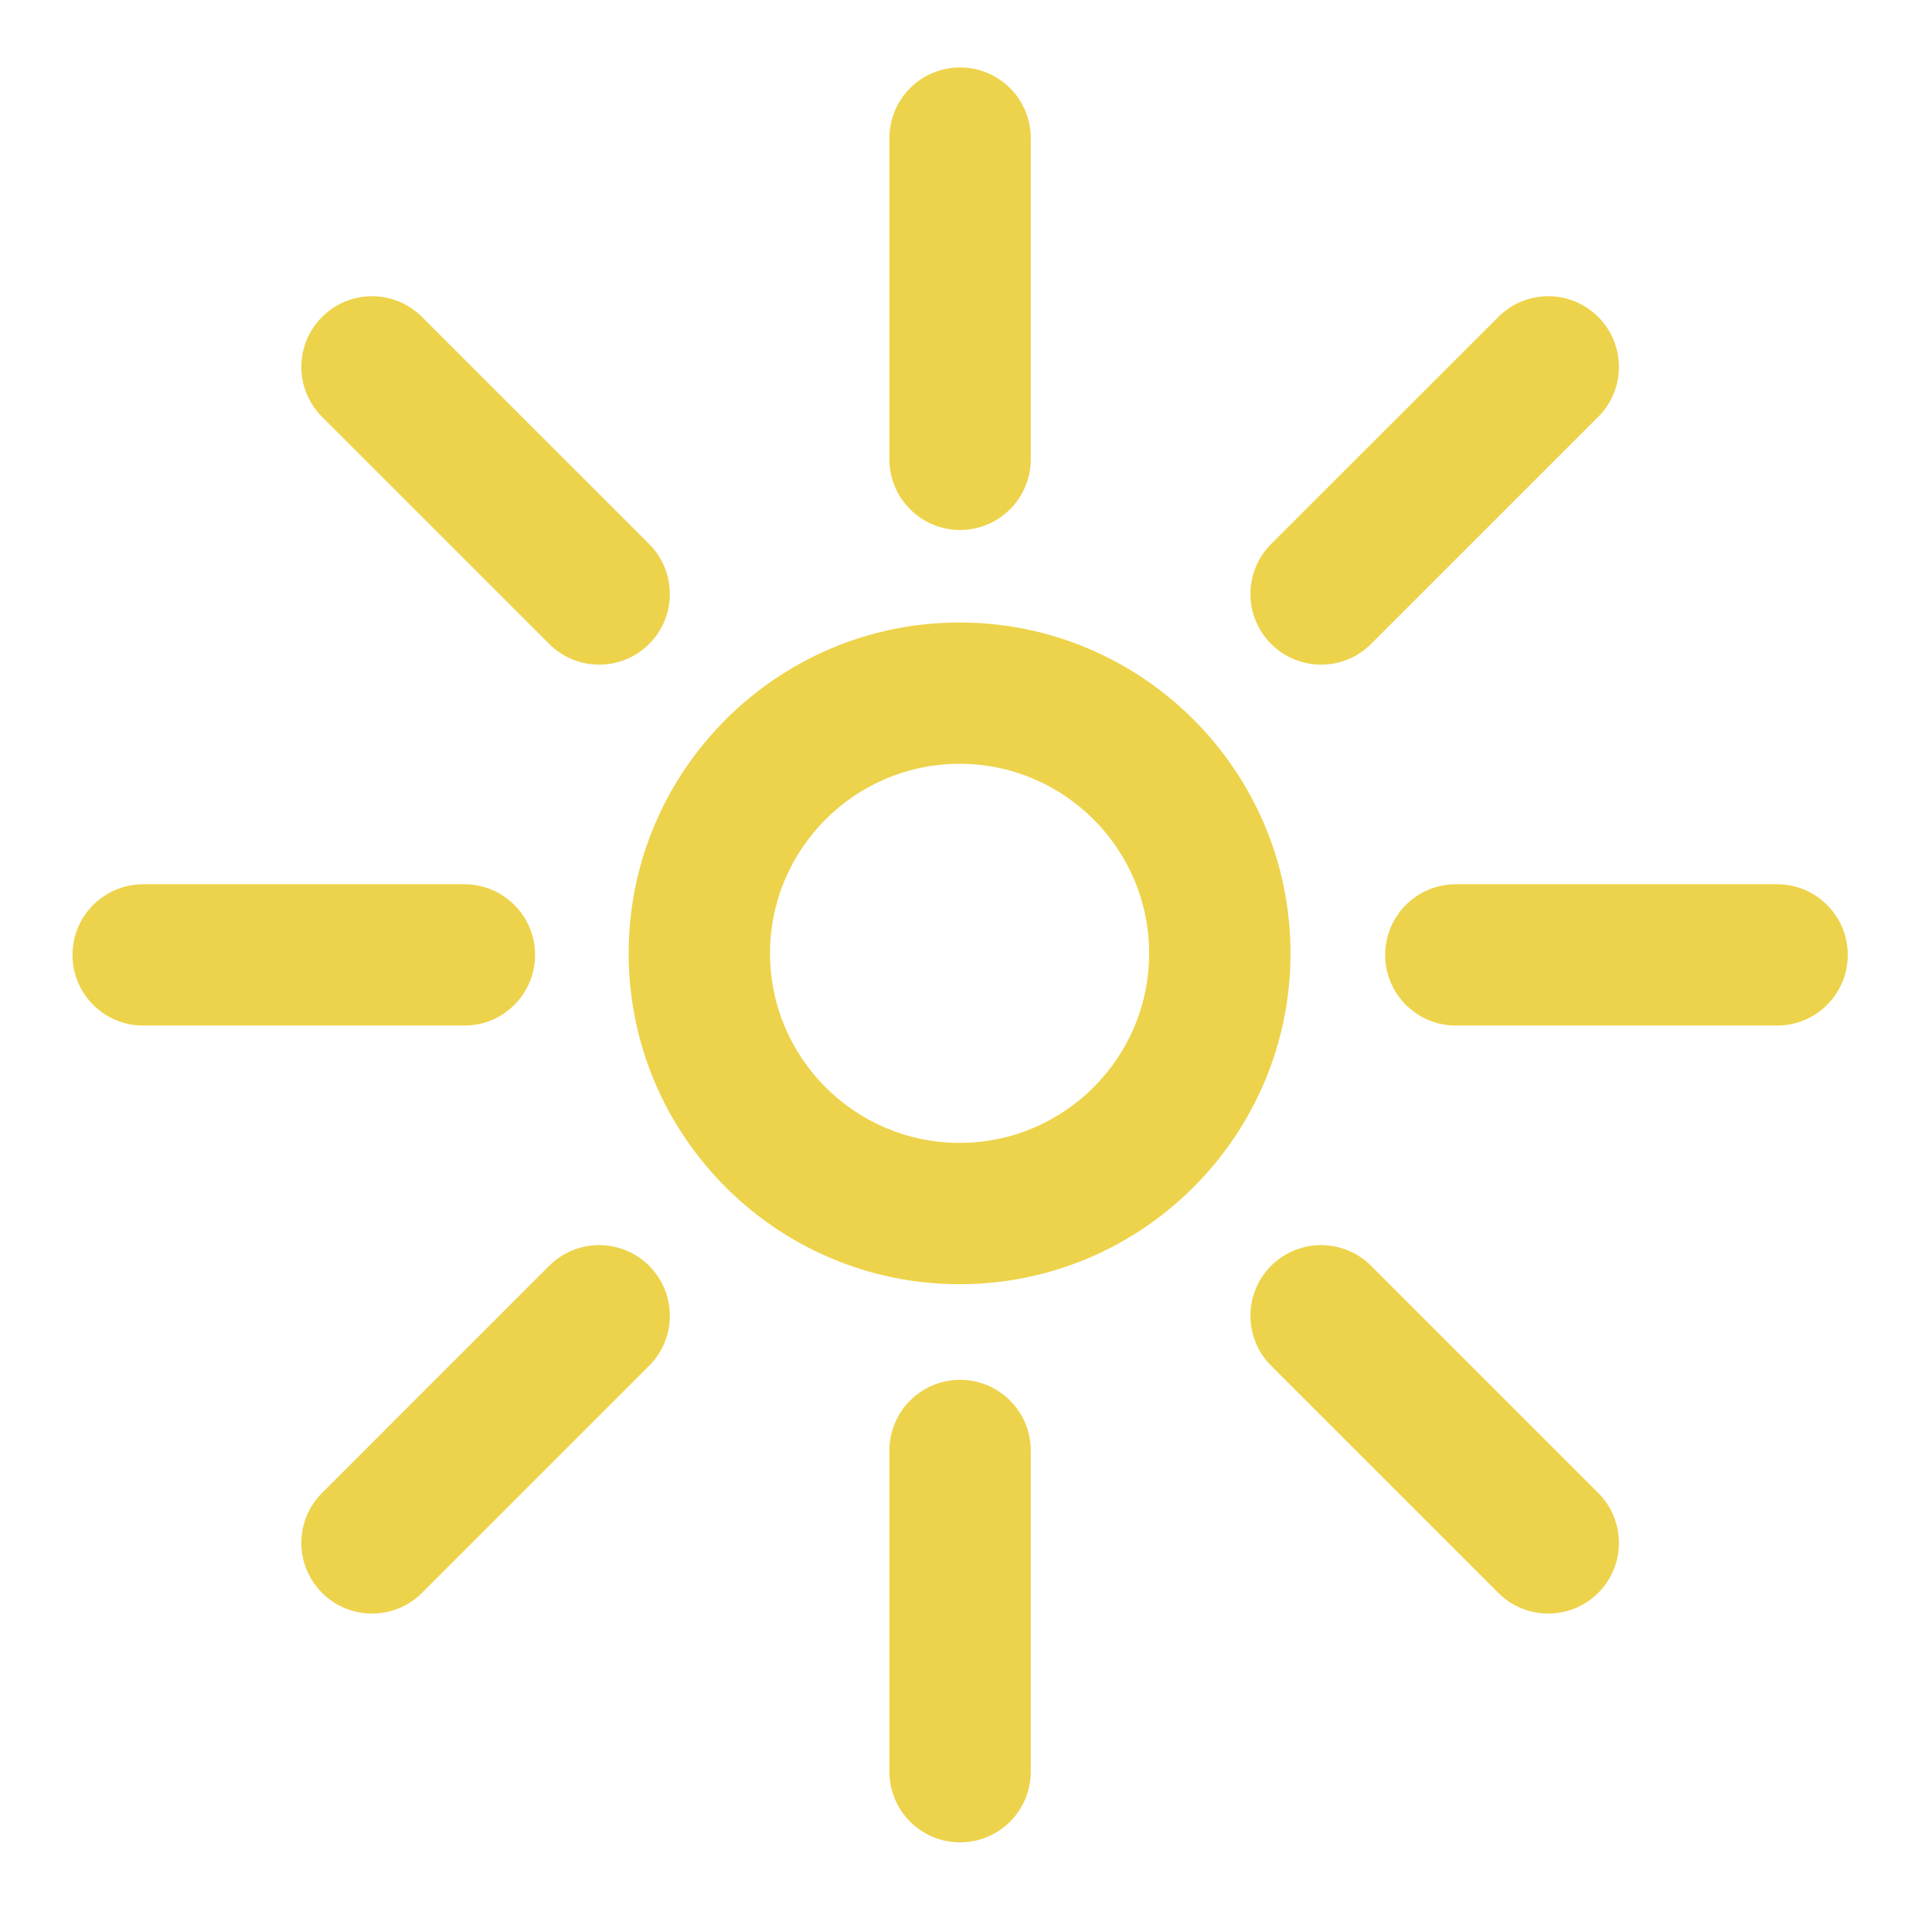 <?xml version="1.0" encoding="utf-8"?>
<!-- Generator: Adobe Illustrator 17.0.2, SVG Export Plug-In . SVG Version: 6.00 Build 0)  -->
<!DOCTYPE svg PUBLIC "-//W3C//DTD SVG 1.1//EN" "http://www.w3.org/Graphics/SVG/1.1/DTD/svg11.dtd">
<svg version="1.1" id="Layer_1" xmlns="http://www.w3.org/2000/svg" xmlns:xlink="http://www.w3.org/1999/xlink" x="0px" y="0px"
	 width="619px" height="612px" viewBox="87.5 0 619 612" enable-background="new 87.5 0 619 612" xml:space="preserve">
<g>
	<path fill="#EDD34B" d="M394.949,199.479c-58.473,0-106.033,47.566-106.033,106.033c0,58.463,47.56,106.022,106.033,106.022
		c58.463,0,106.022-47.56,106.022-106.022C500.972,247.045,453.412,199.479,394.949,199.479z M394.949,366.243
		c-33.488,0-60.741-27.236-60.741-60.73c0-33.488,27.253-60.747,60.741-60.747s60.73,27.259,60.73,60.747
		C455.68,339.006,428.438,366.243,394.949,366.243z"/>
	<path fill="#EDD34B" d="M656.869,283.36H553.946c-12.504,0-22.646,10.136-22.646,22.64c0,12.51,10.142,22.646,22.646,22.646
		h102.923c12.504,0,22.646-10.135,22.646-22.646C679.515,293.496,669.373,283.36,656.869,283.36z"/>
	<path fill="#EDD34B" d="M258.932,306c0-12.504-10.129-22.64-22.634-22.64H133.375c-12.504,0-22.646,10.136-22.646,22.64
		c0,12.51,10.142,22.646,22.646,22.646h102.923C248.802,328.646,258.932,318.51,258.932,306z"/>
	<path fill="#EDD34B" d="M395.104,169.833c12.504,0,22.646-10.142,22.646-22.646V44.259c0-12.504-10.142-22.646-22.646-22.646
		s-22.646,10.142-22.646,22.646v102.927C372.458,159.691,382.6,169.833,395.104,169.833z"/>
	<path fill="#EDD34B" d="M395.104,442.172c-12.504,0-22.646,10.142-22.646,22.646v102.923c0,12.516,10.142,22.646,22.646,22.646
		s22.646-10.129,22.646-22.646V464.818C417.75,452.314,407.608,442.172,395.104,442.172z"/>
	<path fill="#EDD34B" d="M510.78,212.988c5.783,0,11.579-2.21,16.008-6.632l72.771-72.765c8.846-8.848,8.846-23.187,0-32.021
		c-8.847-8.86-23.169-8.86-32.015,0l-72.784,72.764c-8.847,8.848-8.847,23.187,0,32.023
		C499.19,210.778,504.986,212.988,510.78,212.988z"/>
	<path fill="#EDD34B" d="M263.456,405.632l-72.771,72.784c-8.848,8.836-8.848,23.18,0,32.027c4.418,4.418,10.212,6.626,16.008,6.626
		s11.59-2.208,16.008-6.626l72.782-72.784c8.848-8.834,8.848-23.18,0-32.027C286.636,396.798,272.303,396.798,263.456,405.632z"/>
	<path fill="#EDD34B" d="M526.788,405.632c-8.846-8.834-23.18-8.834-32.027,0c-8.847,8.848-8.847,23.193,0,32.027l72.784,72.784
		c4.418,4.418,10.212,6.626,16.008,6.626s11.59-2.208,16.008-6.626c8.846-8.848,8.846-23.192,0-32.027L526.788,405.632z"/>
	<path fill="#EDD34B" d="M263.456,206.356c4.429,4.423,10.224,6.632,16.019,6.632c5.783,0,11.579-2.21,16.008-6.632
		c8.848-8.836,8.848-23.175,0-32.023L222.7,101.569c-8.847-8.86-23.169-8.86-32.015,0c-8.848,8.834-8.848,23.174,0,32.021
		L263.456,206.356z"/>
</g>
</svg>
